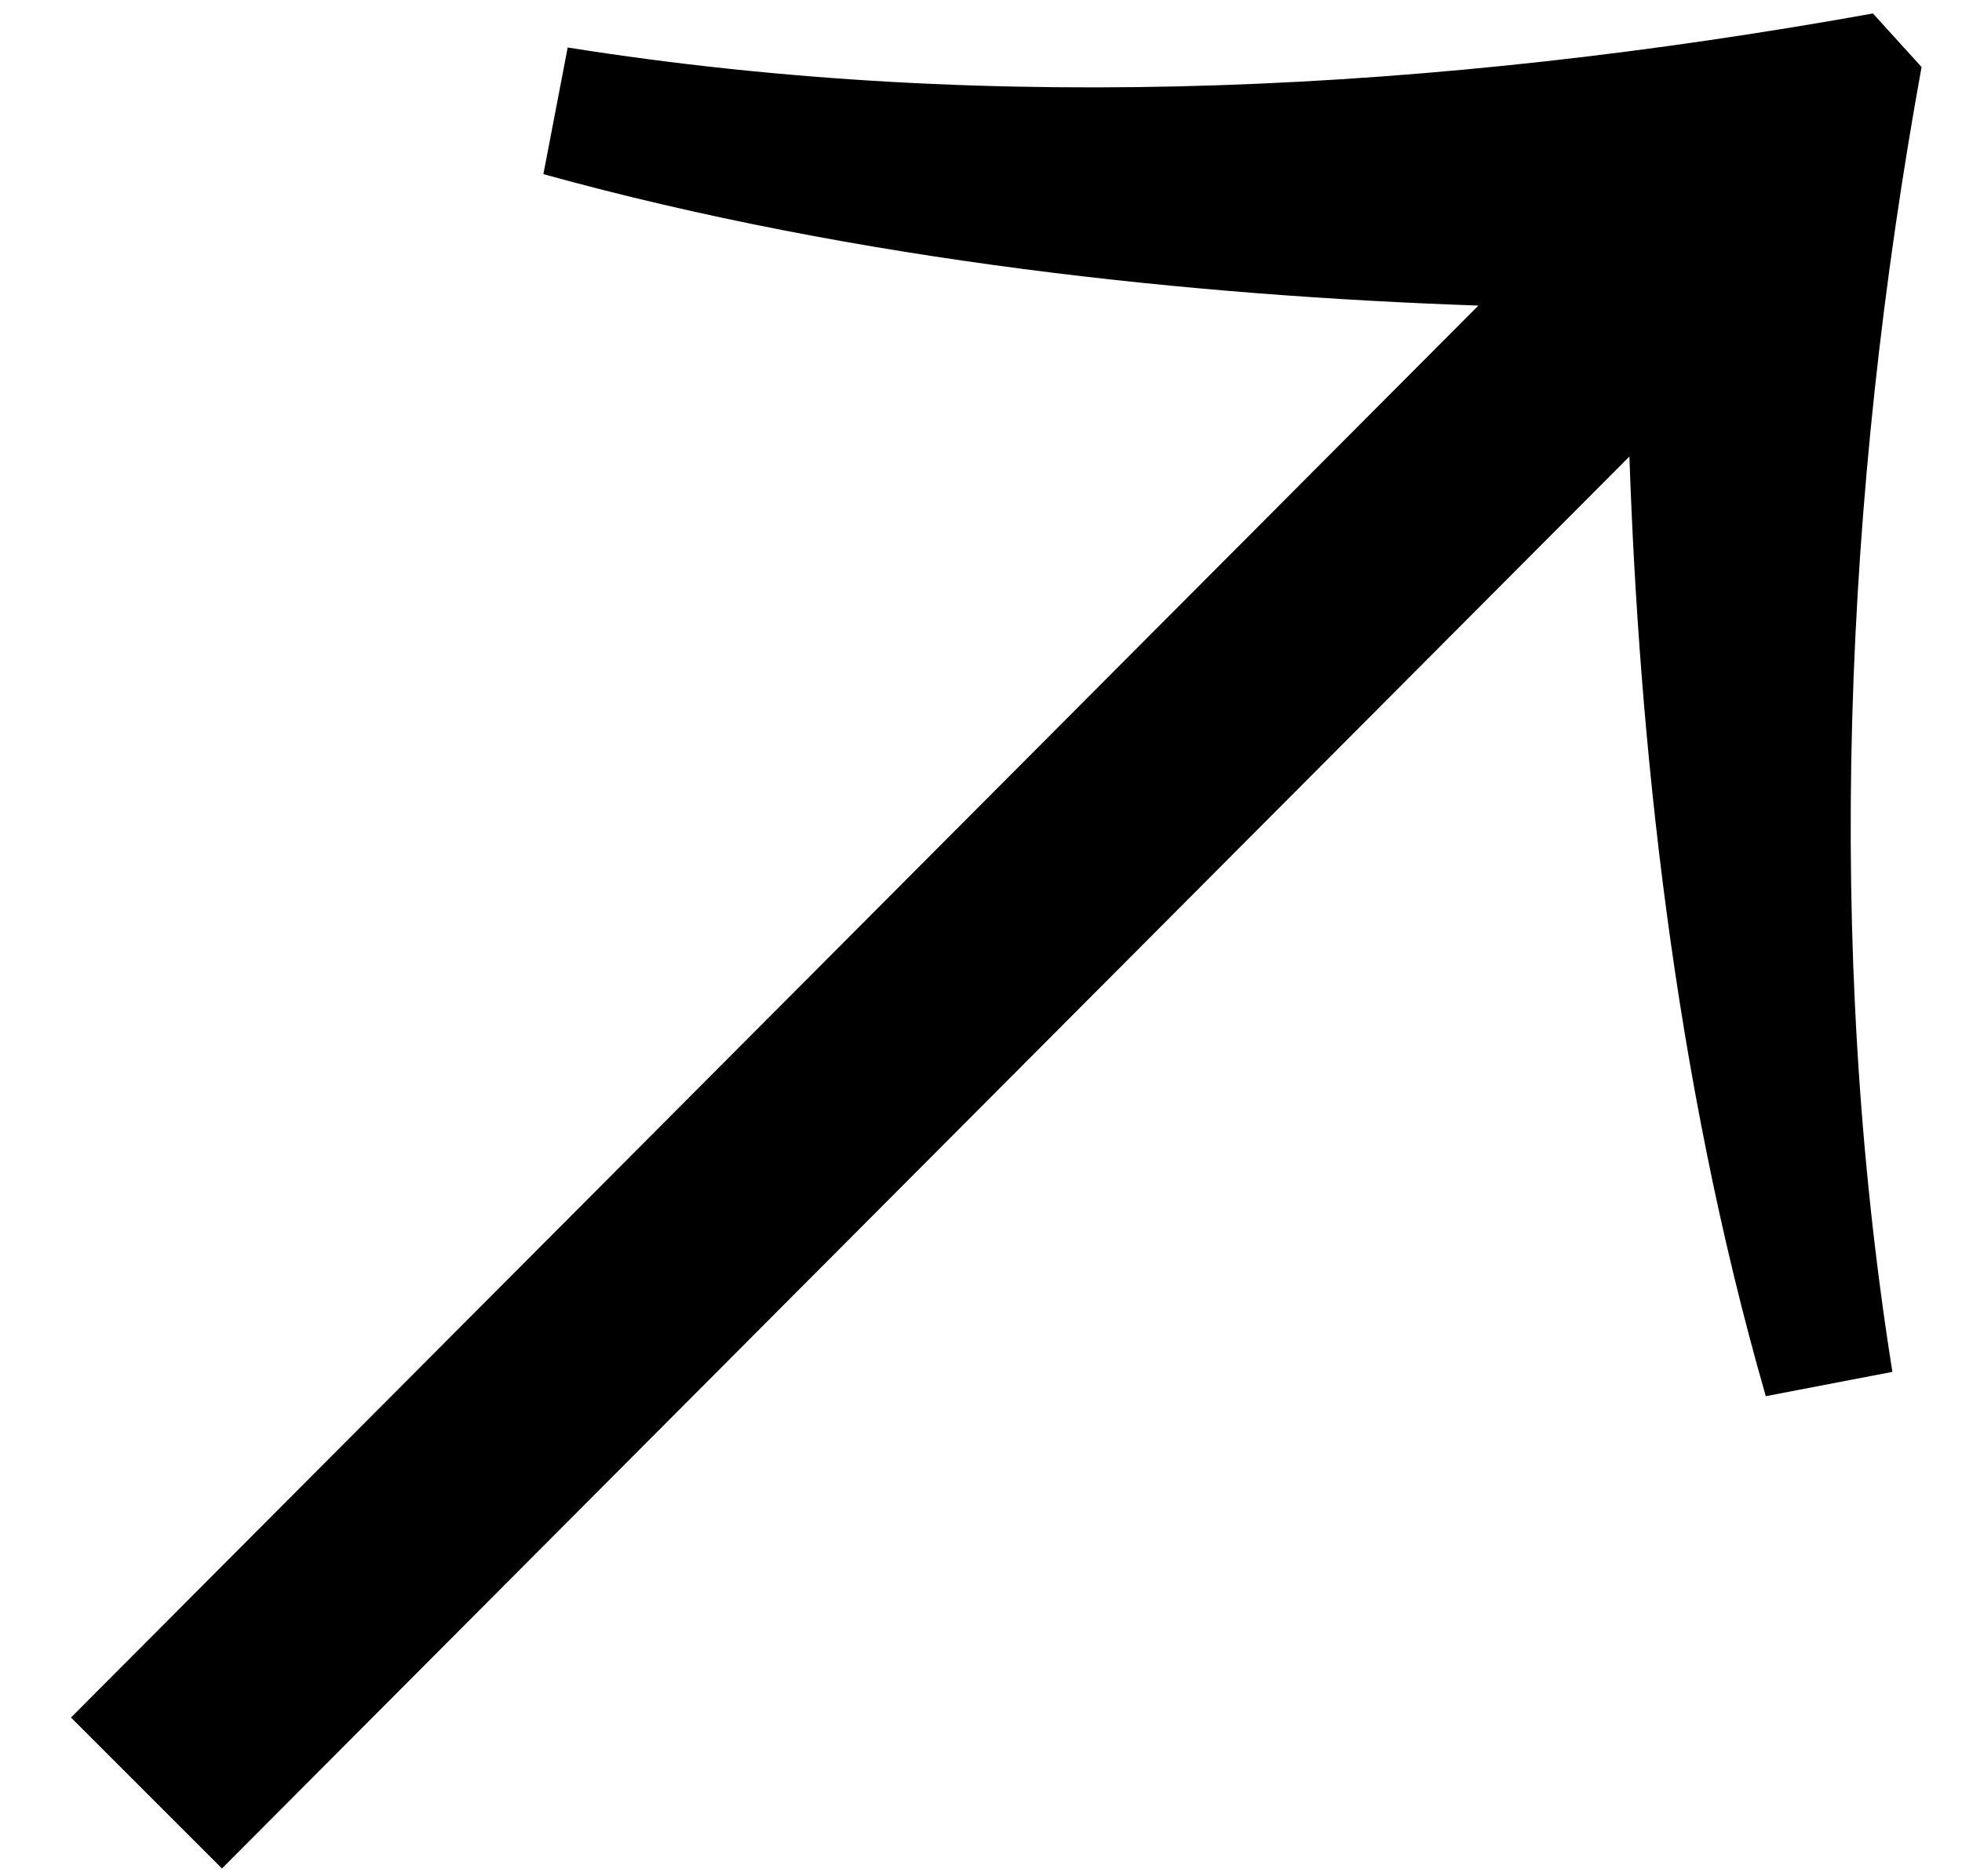 <svg xmlns="http://www.w3.org/2000/svg" width="23" height="22"><path fill-rule="evenodd" fill="#000" d="M22.526.786l-.57-.628c-5.082.913-10.277 1.198-15.301.399L6.37 2.042c3.711 1.027 7.65 1.427 10.961 1.541L.832 20.139l1.77 1.77L19.101 5.353c.114 3.311.514 7.25 1.599 11.018l1.484-.285c-.799-5.024-.571-10.277.342-15.3z"/></svg>